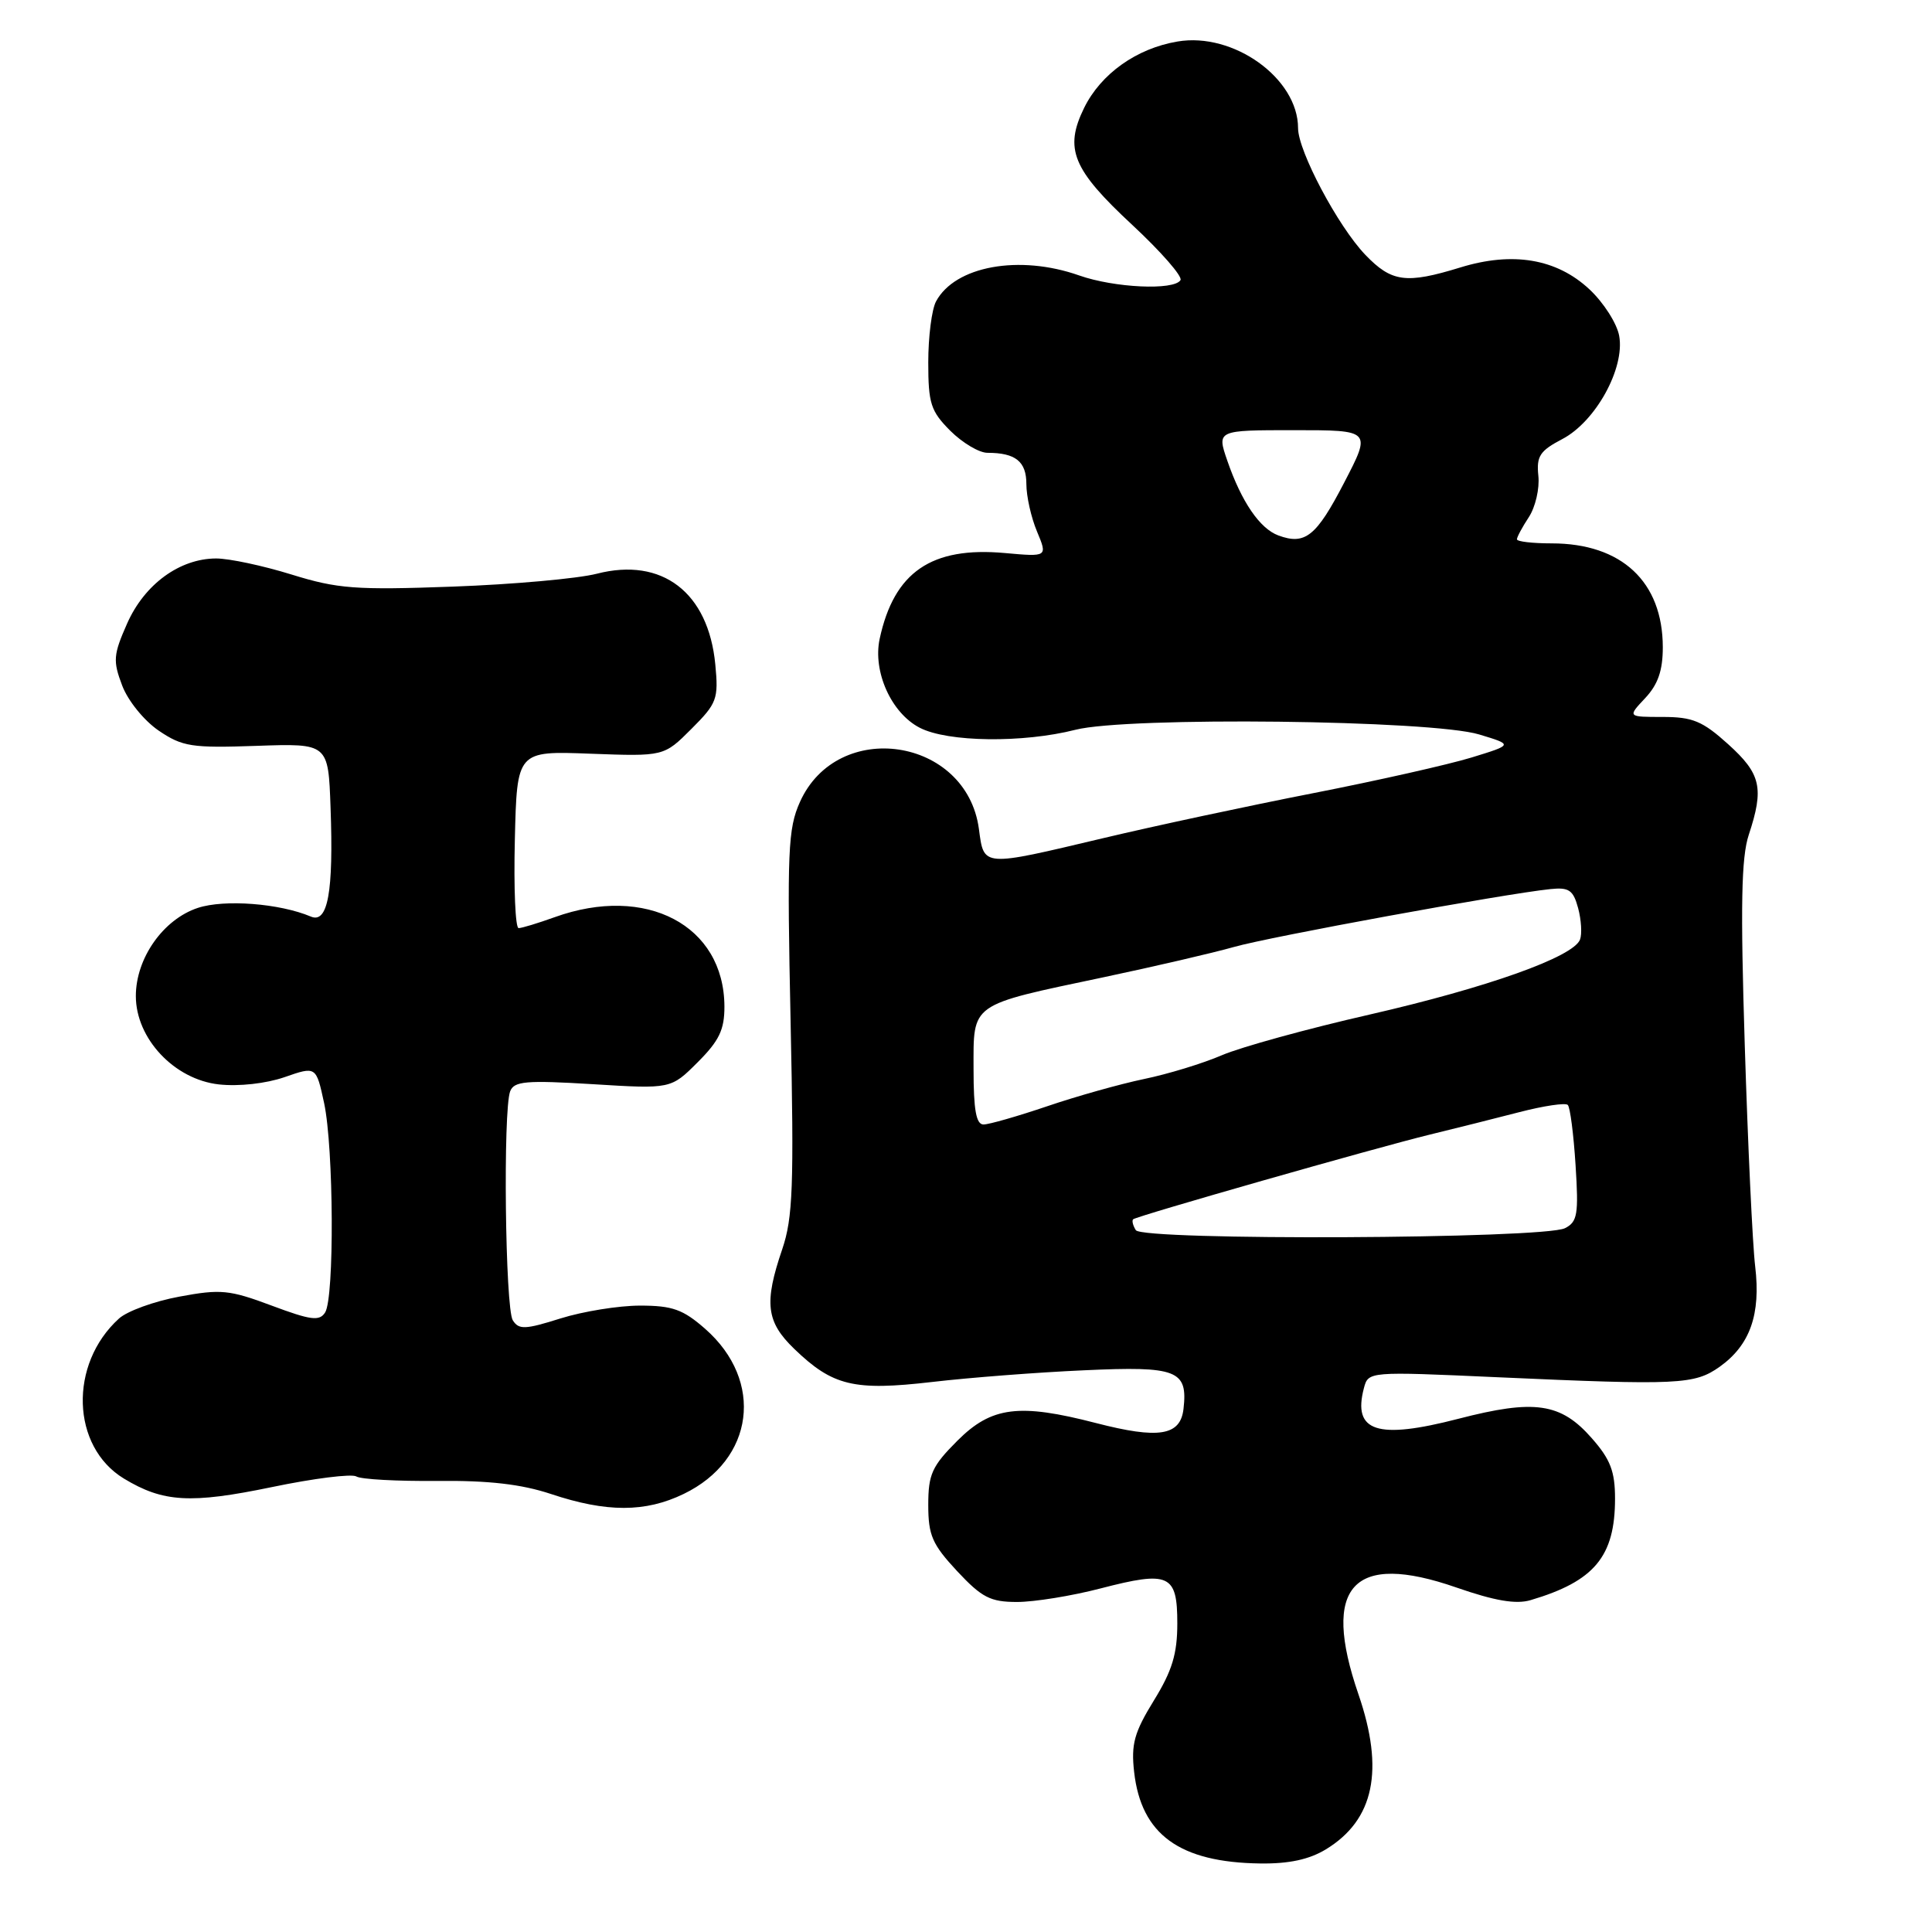 <?xml version="1.0" encoding="UTF-8" standalone="no"?>
<!DOCTYPE svg PUBLIC "-//W3C//DTD SVG 1.1//EN" "http://www.w3.org/Graphics/SVG/1.1/DTD/svg11.dtd" >
<svg xmlns="http://www.w3.org/2000/svg" xmlns:xlink="http://www.w3.org/1999/xlink" version="1.1" viewBox="0 0 256 256">
 <g >
 <path fill="currentColor"
d=" M 175.70 245.04 C 182.08 241.15 183.46 234.56 180.00 224.50 C 175.06 210.15 179.25 205.58 192.97 210.35 C 198.06 212.12 200.87 212.60 202.80 212.03 C 211.26 209.53 214.00 206.25 214.00 198.58 C 214.00 194.97 213.39 193.37 210.92 190.57 C 206.81 185.88 203.34 185.38 193.23 188.00 C 182.49 190.78 179.21 189.72 180.72 183.95 C 181.31 181.72 181.31 181.72 198.40 182.49 C 222.47 183.57 224.52 183.47 227.87 181.10 C 231.89 178.23 233.33 174.17 232.57 167.80 C 232.22 164.89 231.60 151.70 231.19 138.50 C 230.61 119.99 230.73 113.61 231.72 110.62 C 233.77 104.42 233.34 102.54 229.00 98.62 C 225.60 95.55 224.29 95.00 220.32 95.00 C 215.65 95.00 215.65 95.00 217.99 92.51 C 219.69 90.70 220.33 88.85 220.33 85.76 C 220.32 77.08 214.87 72.00 205.60 72.00 C 203.07 72.00 201.00 71.76 201.00 71.46 C 201.00 71.17 201.71 69.84 202.58 68.52 C 203.45 67.19 204.02 64.73 203.84 63.05 C 203.57 60.45 204.03 59.74 207.01 58.18 C 211.43 55.87 215.33 48.79 214.55 44.50 C 214.25 42.85 212.47 40.07 210.60 38.33 C 206.26 34.28 200.44 33.30 193.50 35.44 C 186.31 37.65 184.40 37.40 180.90 33.75 C 177.29 29.98 172.00 20.01 172.00 16.98 C 172.00 10.39 163.45 4.24 156.03 5.50 C 150.60 6.41 145.87 9.78 143.65 14.30 C 140.99 19.73 142.11 22.45 150.05 29.82 C 153.85 33.36 156.72 36.64 156.42 37.12 C 155.57 38.51 147.66 38.14 143.00 36.50 C 135.07 33.70 126.54 35.25 124.03 39.94 C 123.46 41.00 123.00 44.63 123.00 48.01 C 123.00 53.47 123.33 54.48 125.92 57.08 C 127.53 58.68 129.74 60.00 130.84 60.00 C 134.57 60.00 136.00 61.15 136.00 64.14 C 136.00 65.75 136.63 68.58 137.41 70.43 C 138.81 73.79 138.81 73.79 133.15 73.28 C 123.42 72.40 118.47 75.79 116.56 84.65 C 115.63 88.99 118.10 94.49 121.87 96.43 C 125.57 98.35 135.55 98.47 142.50 96.70 C 149.38 94.94 189.69 95.40 196.00 97.32 C 200.50 98.68 200.50 98.68 195.00 100.37 C 191.97 101.30 182.53 103.43 174.00 105.10 C 165.47 106.77 152.94 109.45 146.14 111.07 C 130.04 114.89 130.39 114.91 129.71 109.84 C 128.08 97.70 110.98 95.13 105.99 106.28 C 104.41 109.80 104.28 112.80 104.76 135.45 C 105.22 157.21 105.06 161.37 103.65 165.53 C 101.22 172.65 101.52 175.15 105.25 178.74 C 110.34 183.65 113.15 184.32 123.50 183.12 C 128.45 182.54 137.52 181.84 143.65 181.57 C 155.99 181.00 157.41 181.56 156.82 186.69 C 156.41 190.25 153.54 190.71 145.22 188.56 C 135.03 185.92 131.39 186.38 126.88 190.88 C 123.48 194.28 123.00 195.35 123.00 199.42 C 123.00 203.44 123.53 204.64 126.82 208.18 C 130.10 211.69 131.23 212.27 134.77 212.27 C 137.04 212.27 142.01 211.47 145.81 210.48 C 154.94 208.11 156.00 208.59 156.00 215.11 C 156.00 219.14 155.32 221.39 152.89 225.33 C 150.29 229.56 149.86 231.10 150.28 234.81 C 151.22 243.09 156.30 246.78 167.00 246.92 C 170.80 246.97 173.49 246.39 175.70 245.04 Z  M 90.60 197.95 C 99.95 193.43 101.30 182.98 93.44 176.08 C 90.50 173.50 89.10 173.00 84.80 173.00 C 81.98 173.00 77.24 173.77 74.27 174.70 C 69.58 176.18 68.75 176.21 67.95 174.95 C 66.94 173.36 66.64 147.11 67.60 144.60 C 68.12 143.26 69.69 143.12 78.55 143.66 C 88.90 144.30 88.90 144.30 92.45 140.75 C 95.30 137.90 96.00 136.44 95.99 133.35 C 95.94 122.60 85.61 117.17 73.50 121.53 C 71.30 122.32 69.15 122.98 68.72 122.98 C 68.29 122.99 68.06 117.71 68.22 111.25 C 68.50 99.50 68.50 99.50 78.23 99.87 C 87.97 100.23 87.97 100.23 91.61 96.59 C 95.01 93.19 95.22 92.63 94.78 88.03 C 93.86 78.49 87.73 73.80 79.09 76.02 C 76.57 76.67 67.97 77.44 60.00 77.73 C 47.11 78.20 44.74 78.02 38.64 76.13 C 34.87 74.96 30.37 74.00 28.64 74.00 C 23.81 74.01 19.14 77.42 16.84 82.63 C 15.01 86.77 14.95 87.57 16.19 90.84 C 16.96 92.87 19.10 95.50 21.04 96.82 C 24.18 98.94 25.38 99.13 34.00 98.83 C 43.50 98.50 43.50 98.50 43.80 107.00 C 44.21 118.20 43.44 122.41 41.19 121.45 C 37.04 119.70 29.74 119.14 26.22 120.30 C 21.63 121.81 18.00 126.97 18.00 131.98 C 18.00 137.61 23.09 143.03 29.00 143.69 C 31.65 143.98 35.23 143.58 37.70 142.73 C 41.89 141.27 41.89 141.27 42.95 146.18 C 44.22 152.14 44.32 171.95 43.08 173.91 C 42.33 175.09 41.19 174.94 36.00 173.00 C 30.39 170.90 29.24 170.79 23.77 171.81 C 20.45 172.42 16.85 173.73 15.77 174.71 C 9.10 180.75 9.43 191.68 16.42 195.92 C 21.62 199.07 25.25 199.28 36.01 197.05 C 41.57 195.89 46.61 195.26 47.22 195.64 C 47.83 196.02 52.65 196.28 57.92 196.23 C 64.76 196.16 69.08 196.66 73.00 197.96 C 80.37 200.42 85.51 200.42 90.60 197.95 Z  M 150.50 163.00 C 150.11 162.38 149.96 161.73 150.15 161.56 C 150.65 161.12 182.39 152.06 189.50 150.33 C 192.80 149.53 198.13 148.19 201.34 147.36 C 204.55 146.53 207.43 146.10 207.74 146.41 C 208.05 146.71 208.51 150.30 208.77 154.38 C 209.19 160.91 209.02 161.91 207.37 162.74 C 204.54 164.17 151.37 164.41 150.50 163.00 Z  M 129.00 141.66 C 129.00 132.82 128.38 133.26 146.19 129.50 C 152.96 128.07 160.75 126.26 163.50 125.48 C 168.26 124.12 199.26 118.45 205.42 117.81 C 207.90 117.55 208.46 117.93 209.11 120.33 C 209.53 121.89 209.64 123.77 209.36 124.50 C 208.48 126.80 197.08 130.86 181.50 134.43 C 173.25 136.31 164.43 138.74 161.91 139.82 C 159.39 140.91 154.73 142.33 151.57 142.98 C 148.41 143.64 142.64 145.26 138.74 146.59 C 134.84 147.91 131.05 149.00 130.32 149.00 C 129.35 149.00 129.00 147.09 129.00 141.66 Z  M 169.39 70.95 C 166.93 70.04 164.51 66.50 162.63 61.06 C 161.23 57.00 161.23 57.00 171.48 57.00 C 181.72 57.00 181.72 57.00 178.11 63.95 C 174.42 71.07 172.94 72.26 169.39 70.95 Z "/>
</g>
</svg>